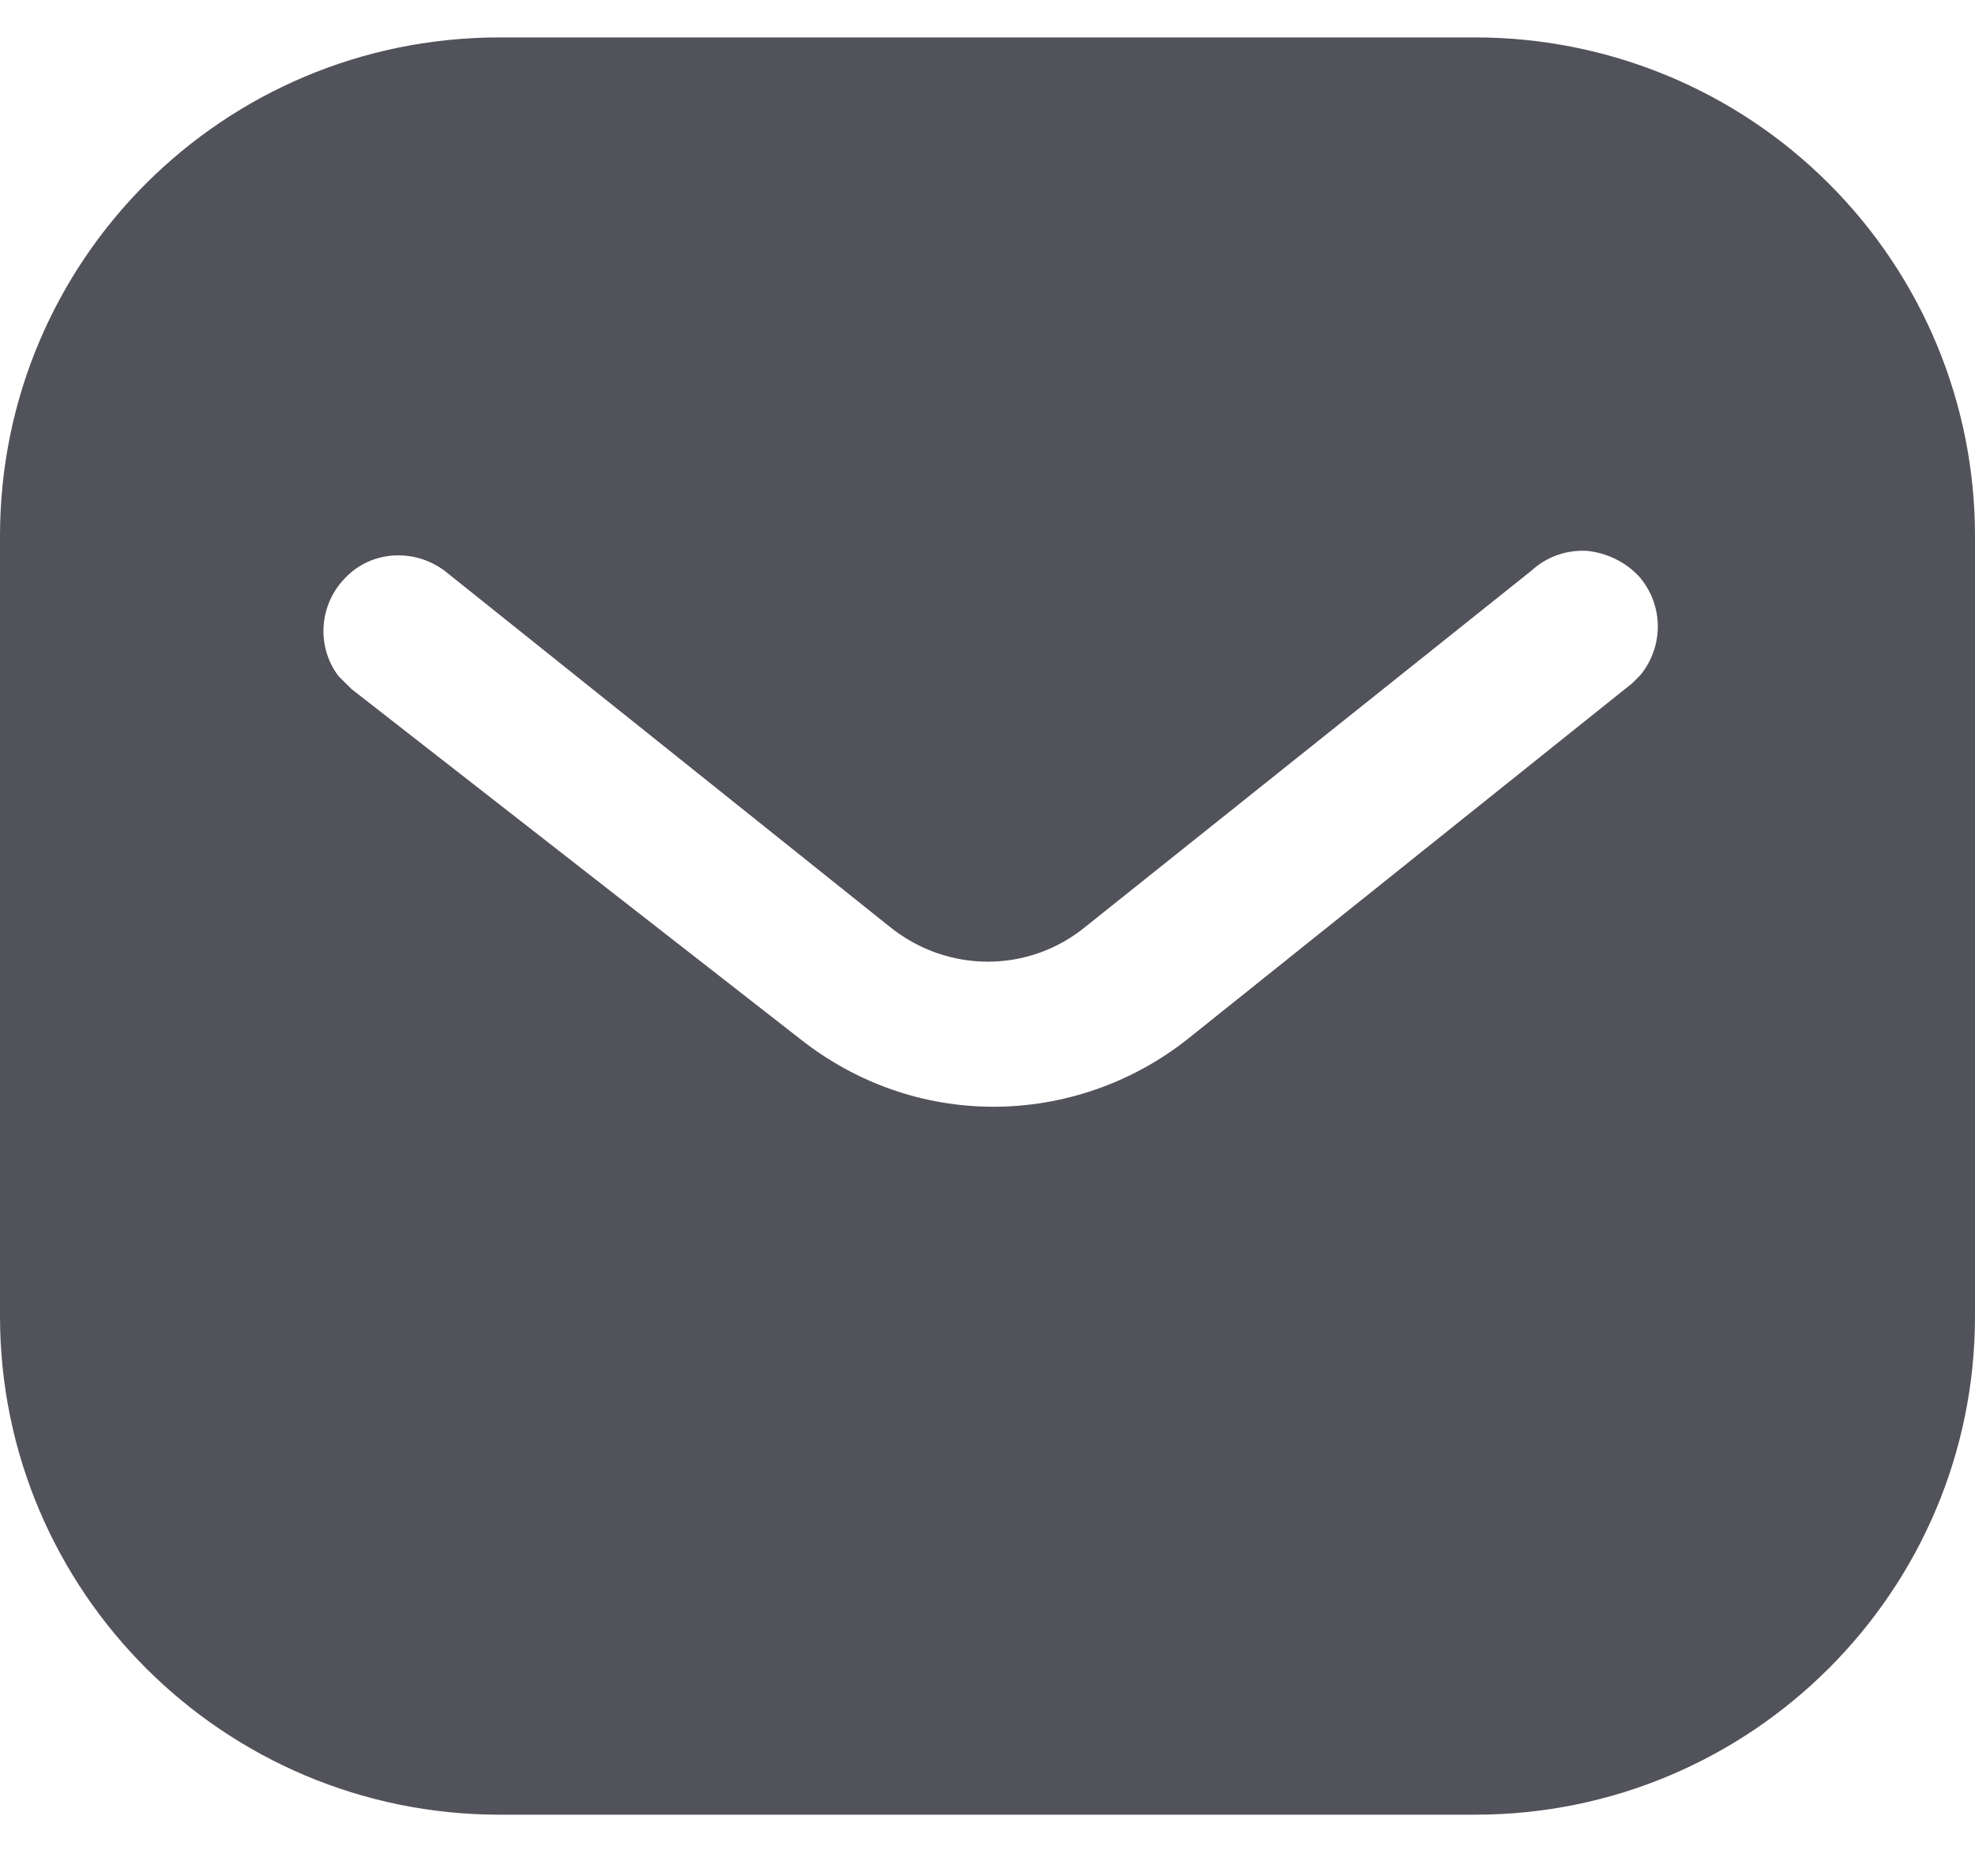 <svg width="20" height="19" viewBox="0 0 20 19" fill="none" xmlns="http://www.w3.org/2000/svg">
<path fill-rule="evenodd" clip-rule="evenodd" d="M14.94 0.379C16.28 0.379 17.57 0.909 18.52 1.86C19.47 2.809 20 4.089 20 5.429V13.329C20 16.119 17.73 18.379 14.94 18.379H5.06C2.269 18.379 0 16.119 0 13.329V5.429C0 2.639 2.259 0.379 5.06 0.379H14.94ZM16.53 6.919L16.61 6.839C16.849 6.549 16.849 6.129 16.599 5.839C16.46 5.69 16.27 5.599 16.07 5.579C15.861 5.568 15.661 5.639 15.509 5.779L11.001 9.379C10.421 9.86 9.589 9.86 9.001 9.379L4.5 5.779C4.189 5.549 3.759 5.579 3.5 5.849C3.23 6.119 3.2 6.549 3.429 6.849L3.56 6.979L8.111 10.529C8.671 10.969 9.35 11.209 10.06 11.209C10.77 11.209 11.46 10.969 12.02 10.529L16.53 6.919Z" fill="#191825" fill-opacity="0.75"/>
</svg>
